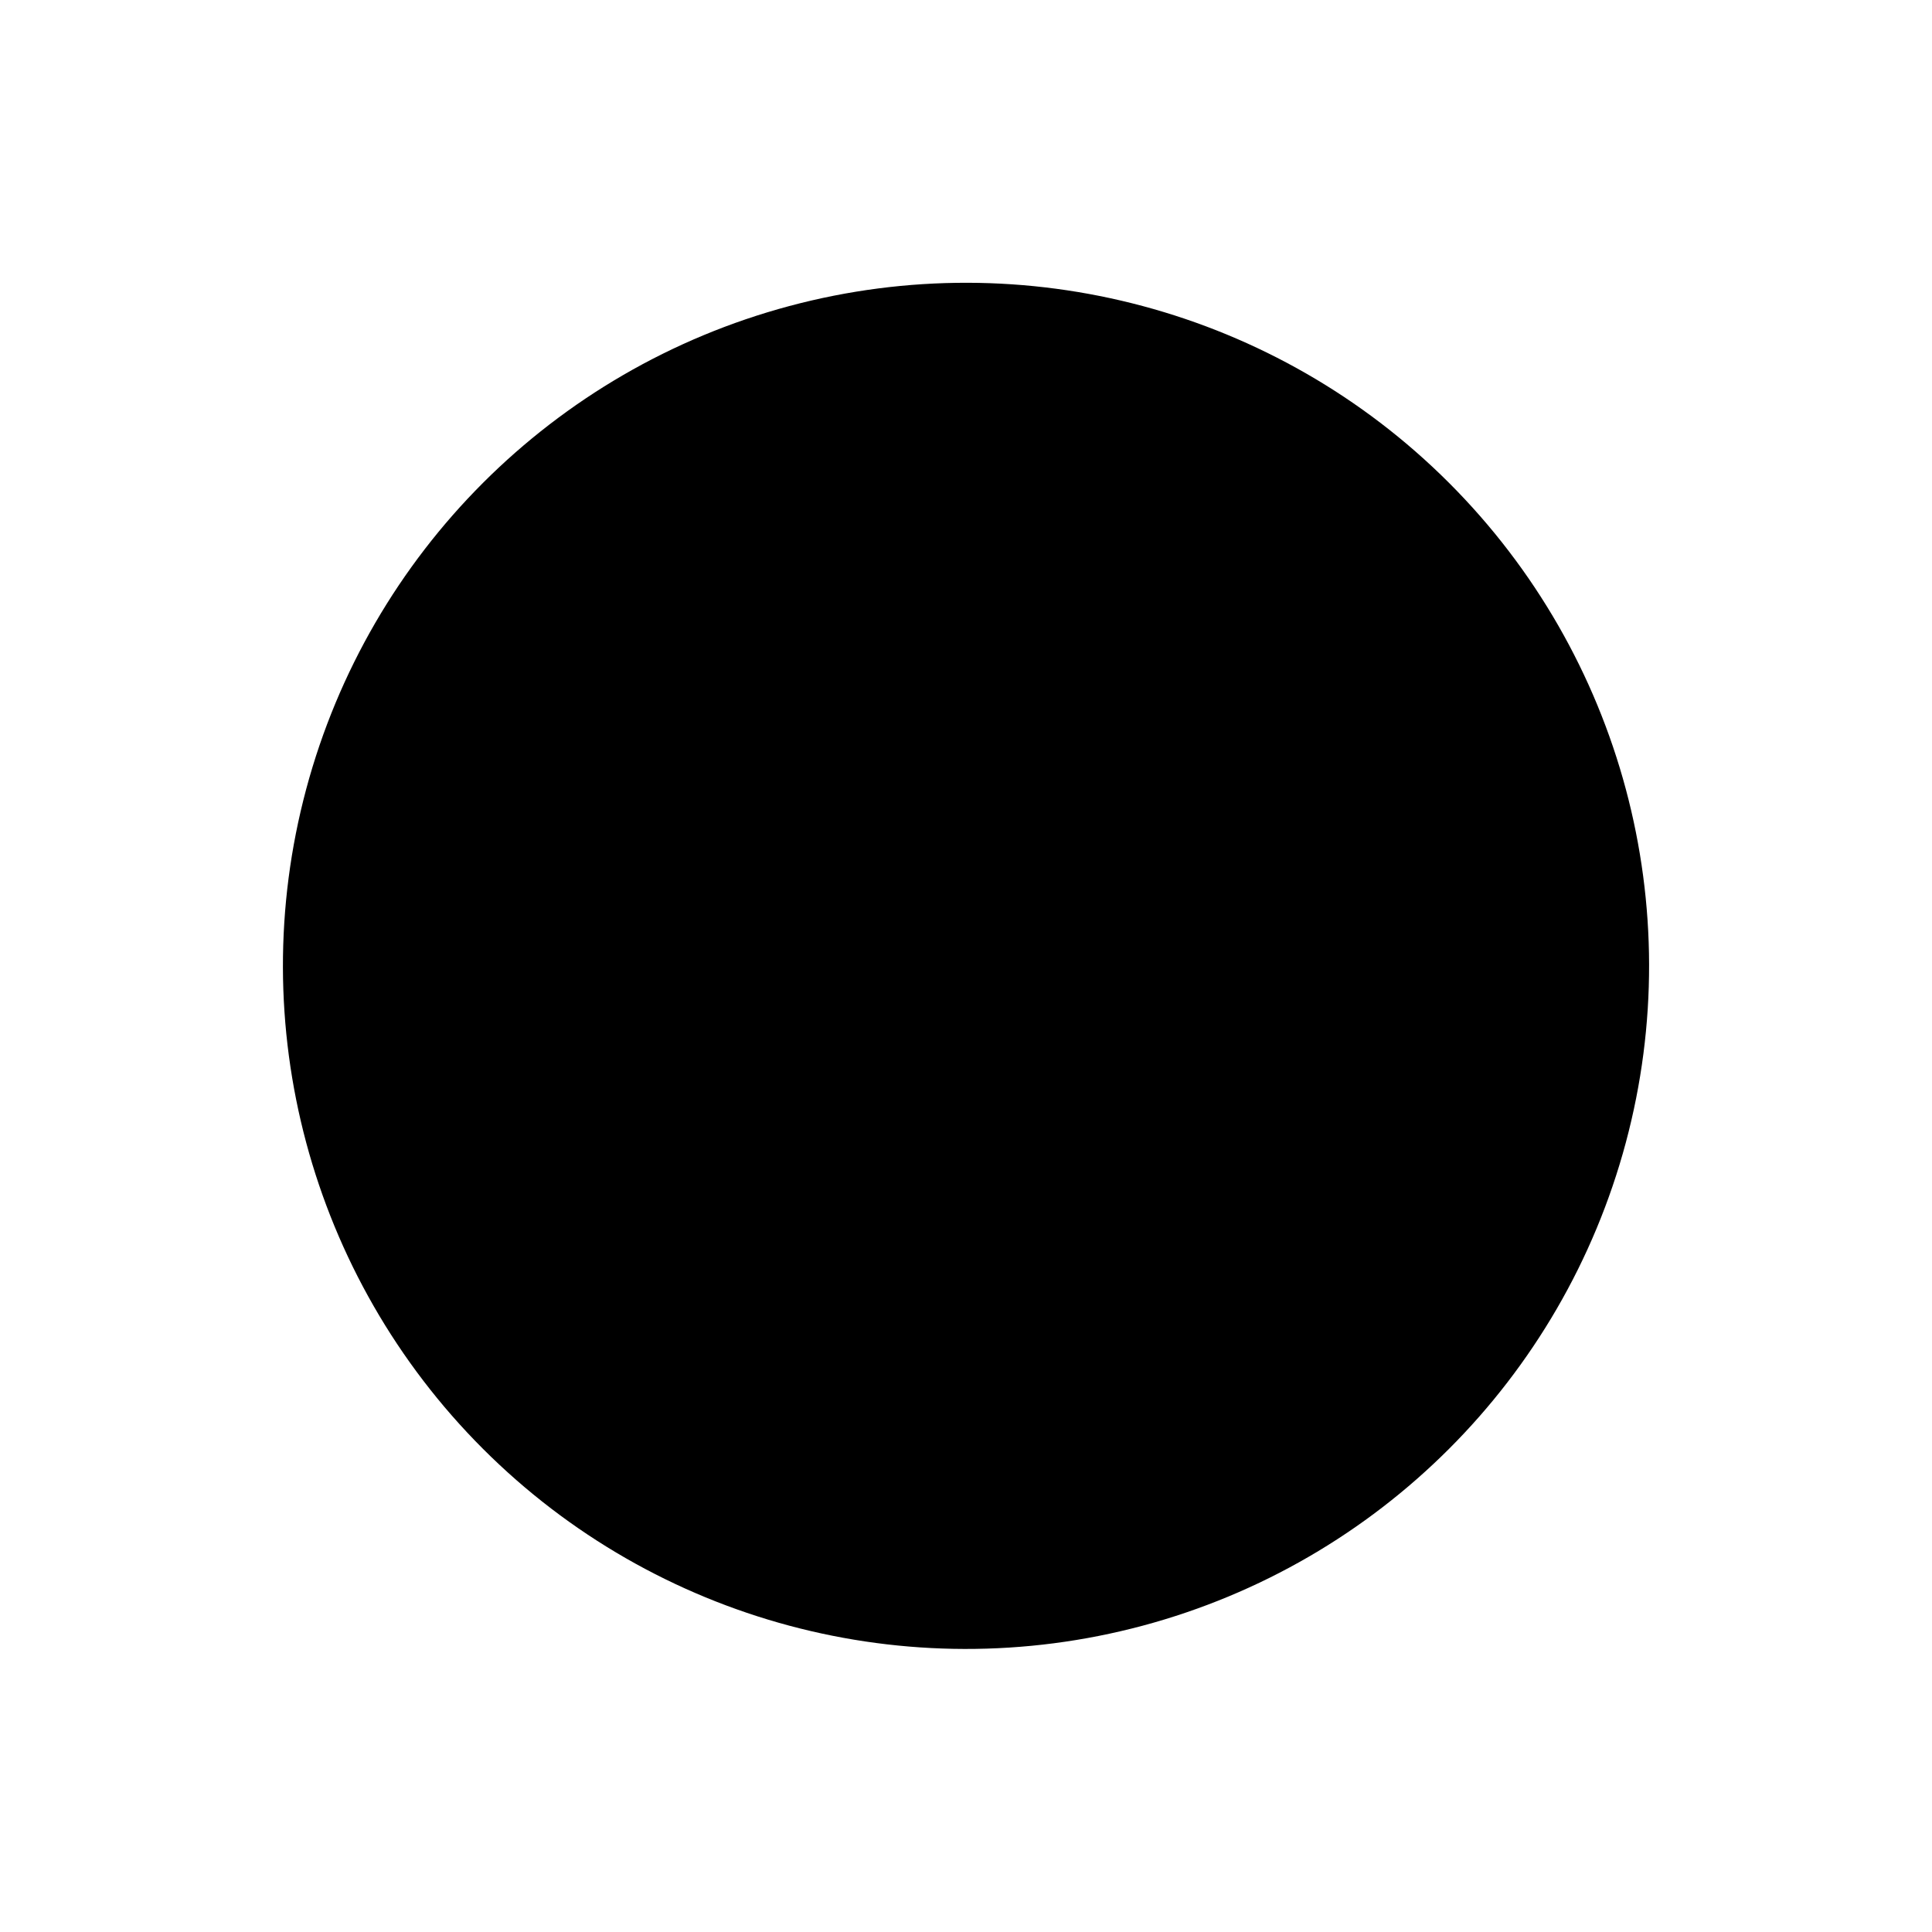 <svg xmlns="http://www.w3.org/2000/svg" width="7.071" height="7.071" viewBox="0 0 7.071 7.071">
    <g id="그룹_11817" data-name="그룹 11817" transform="translate(-387 -207)">
        <circle id="타원_8730" data-name="타원 8730" cx="2.5" cy="2.5" r="2.5"
                transform="translate(387 210.535) rotate(-45)"/>
        <rect id="사각형_562" data-name="사각형 562" width="7" height="7" transform="translate(387 207)" fill="#fff"
              opacity="0"/>
    </g>
</svg>
